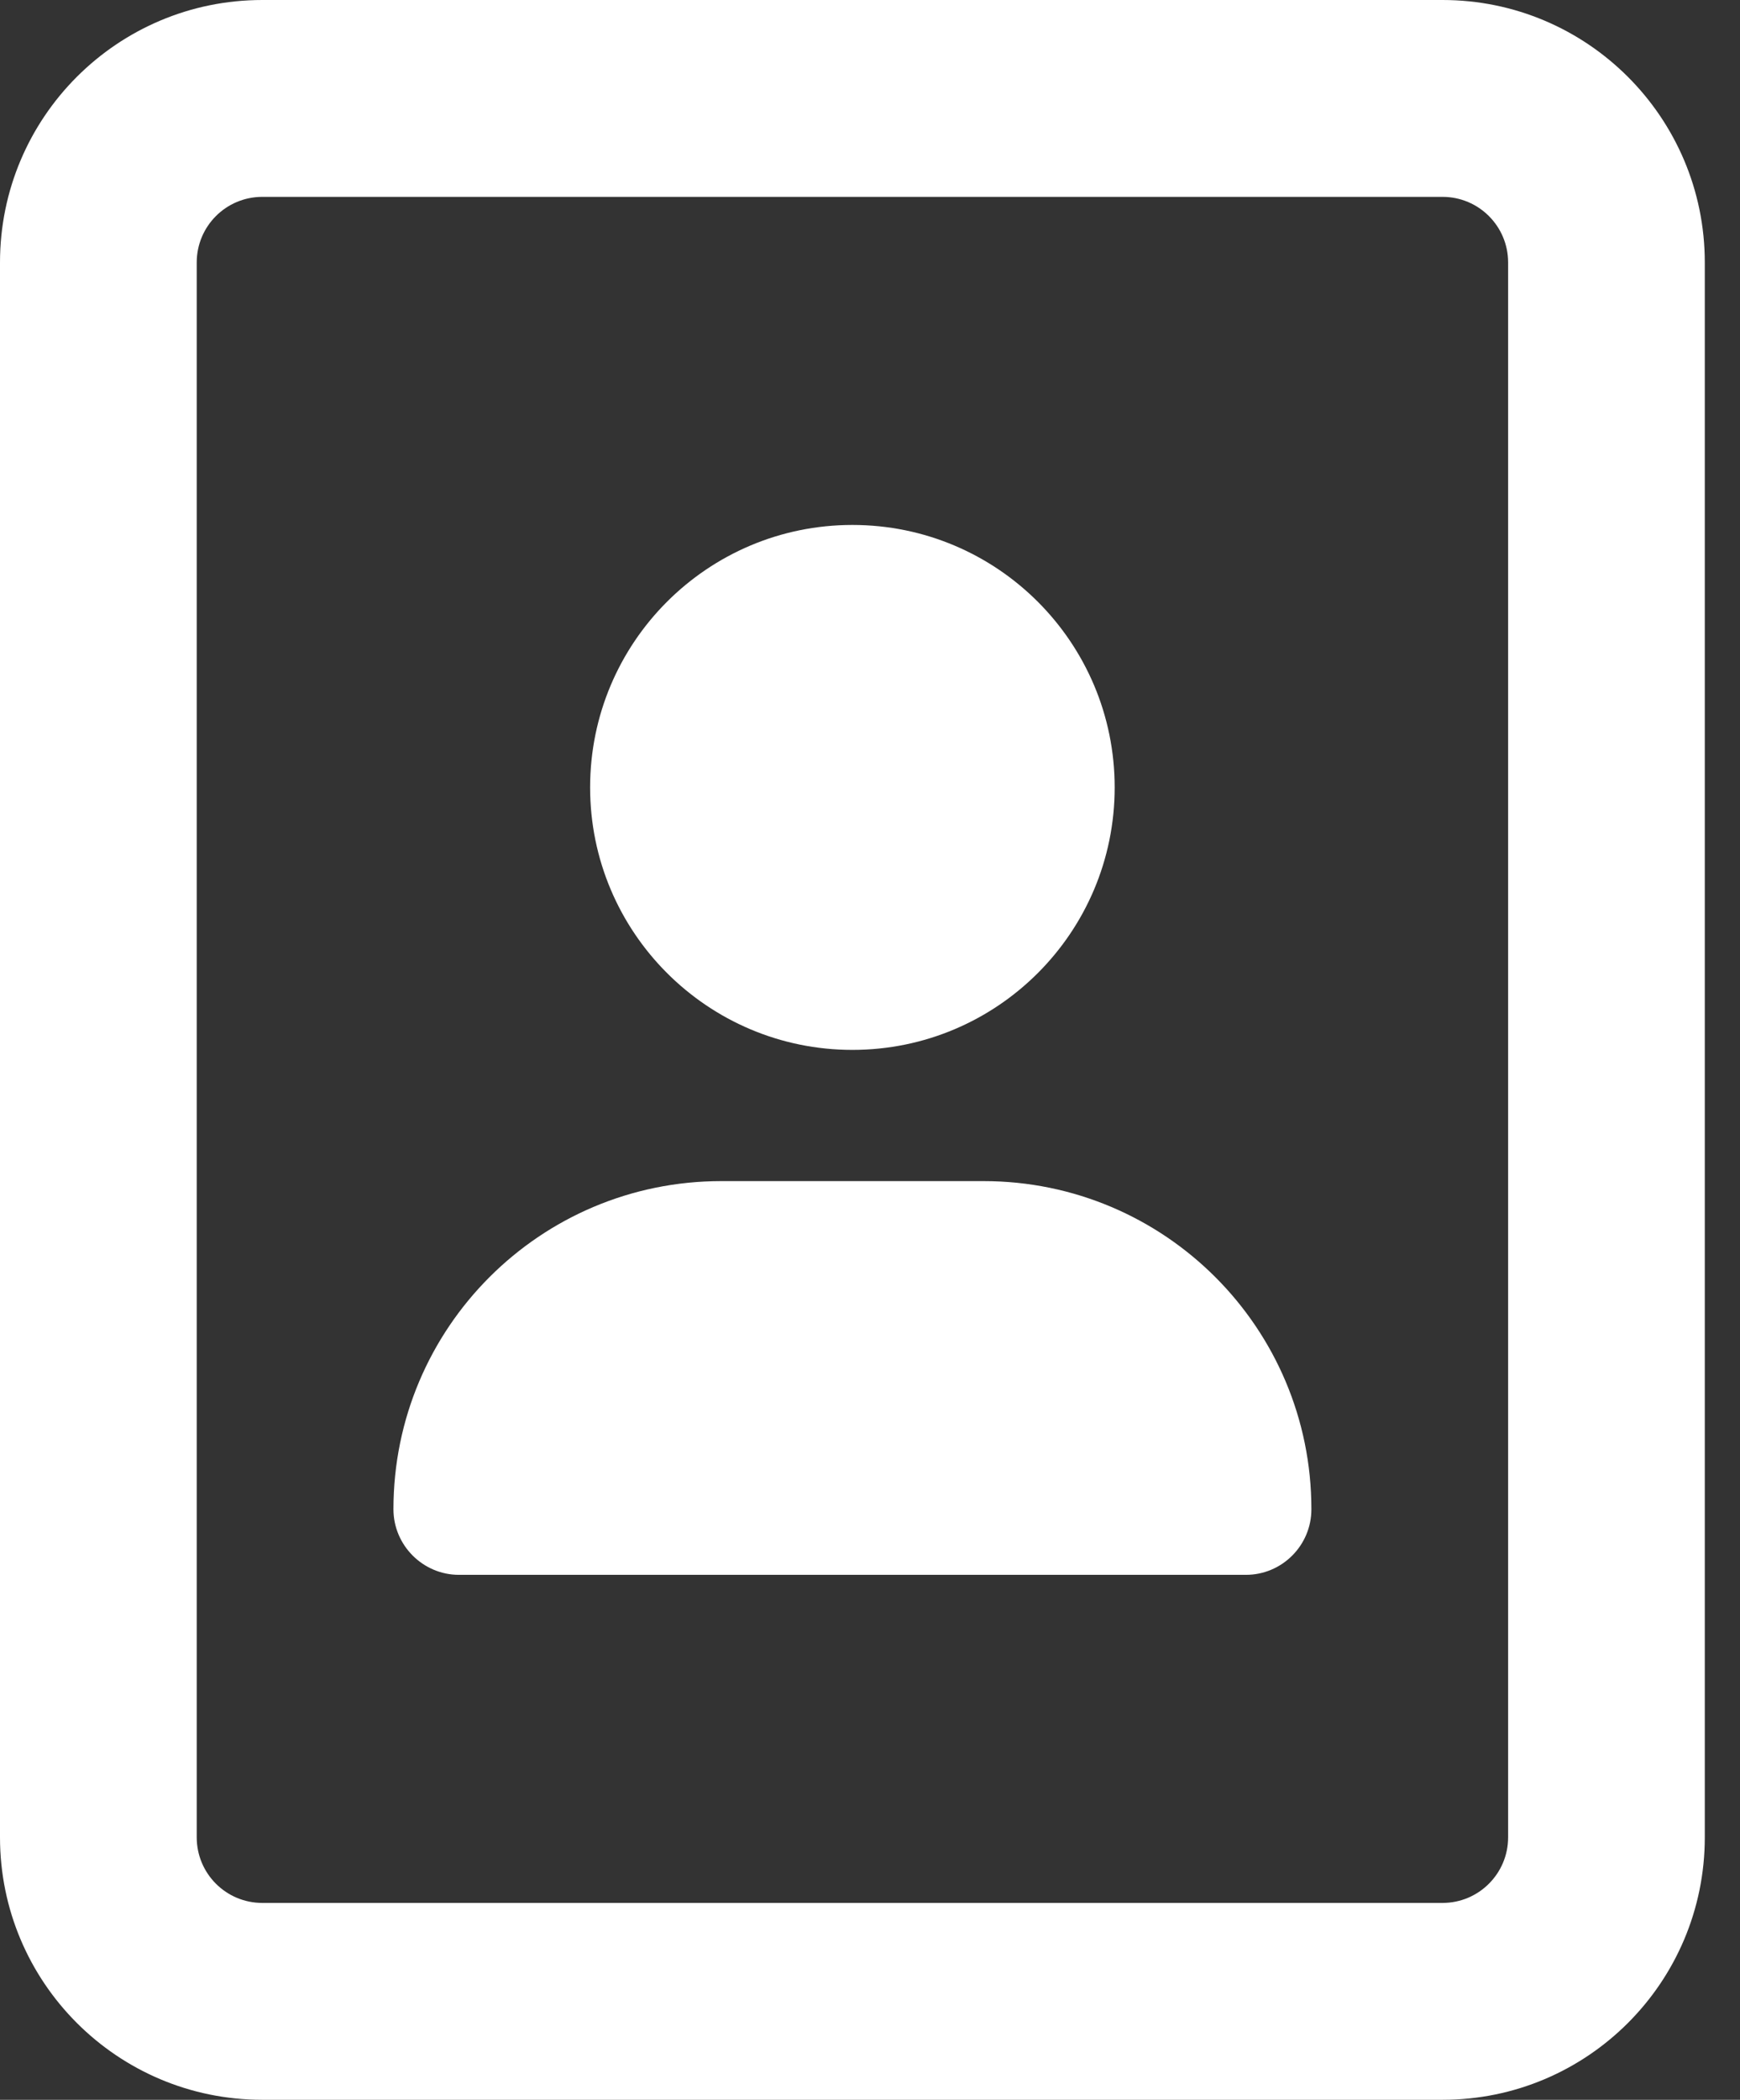 <svg width="34" height="41" viewBox="0 0 34 41" fill="none" xmlns="http://www.w3.org/2000/svg">
<rect x="0" y="0" width="34" height="41" fill="#333333" stroke="none"/>
<path d="M19.219 23.062H14.094C10.554 23.062 7.688 25.929 7.688 29.469C7.688 30.173 8.264 30.75 8.969 30.75H24.344C25.051 30.75 25.625 30.176 25.625 29.469C25.625 25.929 22.758 23.062 19.219 23.062ZM16.656 20.5C19.487 20.5 21.781 18.206 21.781 15.375C21.781 12.544 19.487 10.25 16.656 10.25C13.826 10.25 11.531 12.544 11.531 15.375C11.531 18.206 13.829 20.5 16.656 20.5ZM28.188 0H5.125C2.294 0 0 2.294 0 5.125V35.875C0 38.706 2.294 41 5.125 41H28.188C31.018 41 33.312 38.706 33.312 35.875V5.125C33.312 2.294 31.014 0 28.188 0ZM29.469 35.875C29.469 36.583 28.895 37.156 28.188 37.156H5.125C4.417 37.156 3.844 36.583 3.844 35.875V5.125C3.844 4.417 4.417 3.844 5.125 3.844H28.188C28.895 3.844 29.469 4.417 29.469 5.125V35.875Z" fill="white"/>
</svg>
